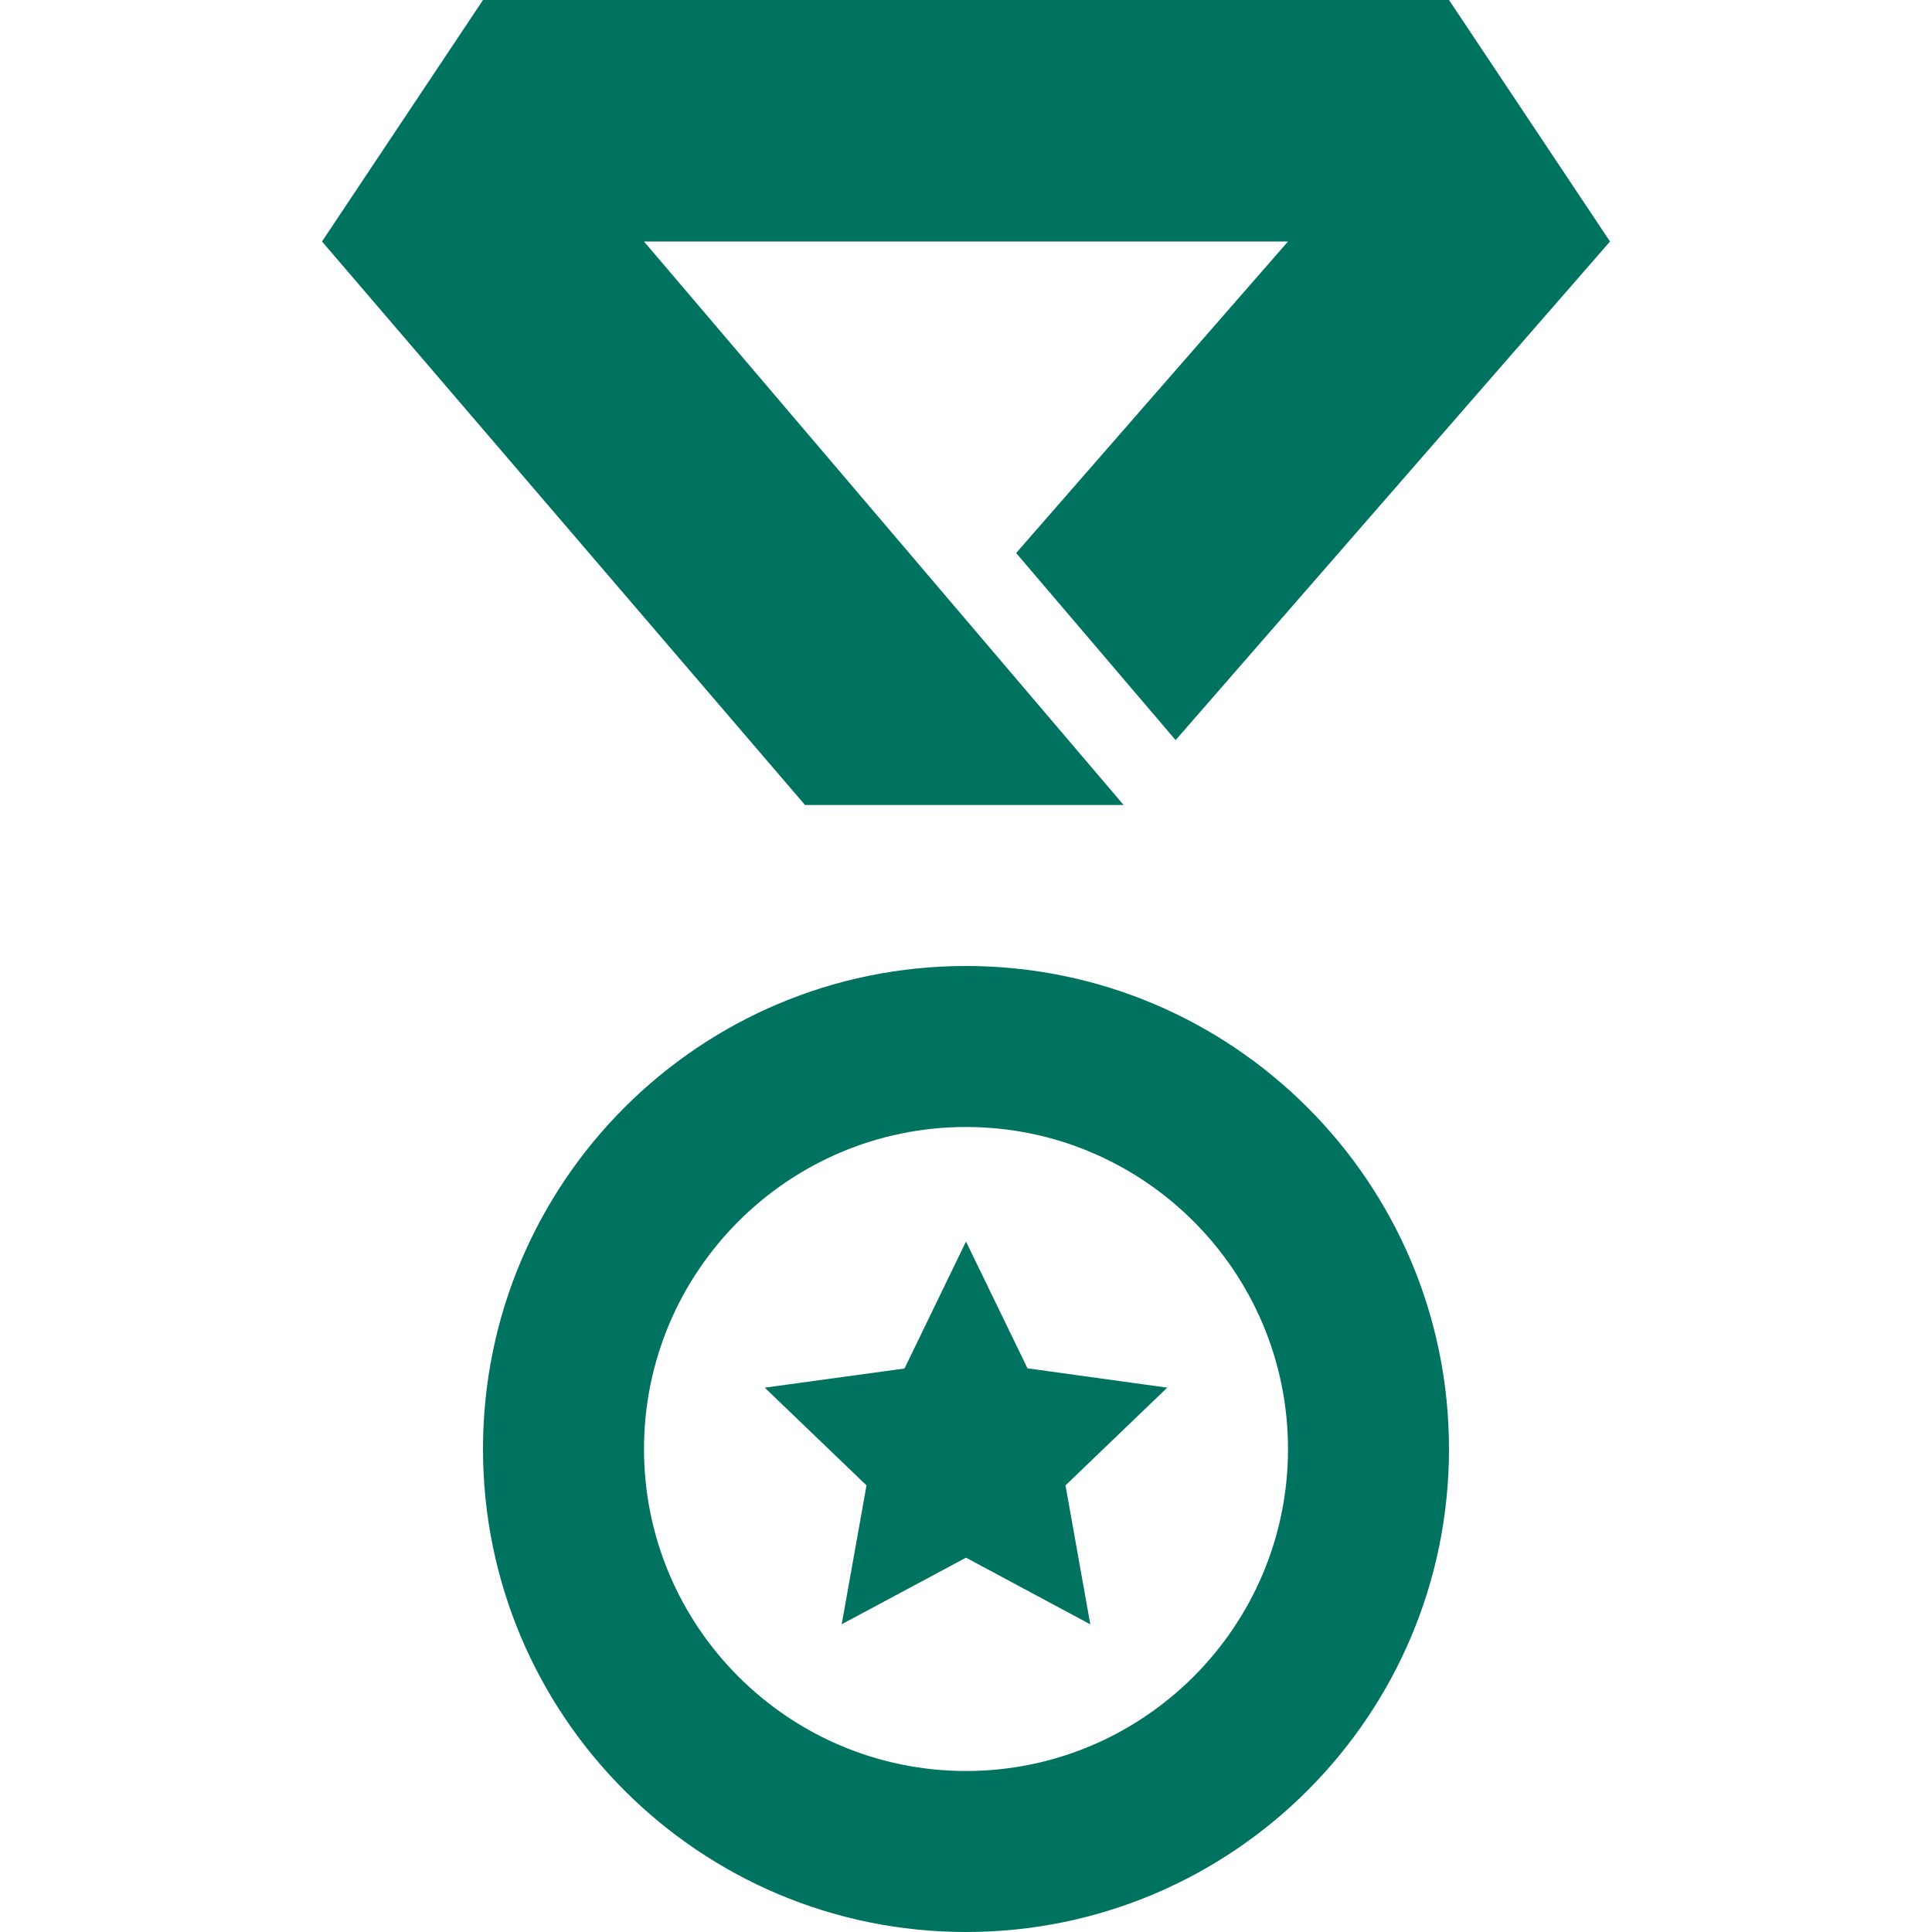 <?xml version="1.0" encoding="utf-8"?>
<!-- Generator: Adobe Illustrator 16.0.0, SVG Export Plug-In . SVG Version: 6.00 Build 0)  -->
<!DOCTYPE svg PUBLIC "-//W3C//DTD SVG 1.1//EN" "http://www.w3.org/Graphics/SVG/1.1/DTD/svg11.dtd">
<svg version="1.1" id="Layer_1" xmlns="http://www.w3.org/2000/svg" xmlns:xlink="http://www.w3.org/1999/xlink" x="0px" y="0px"
	 width="24px" height="24px" viewBox="0 0 24 24" enable-background="new 0 0 24 24" xml:space="preserve">
<path fill="#007360" d="M12,14c2.206,0,4,1.794,4,4s-1.794,4-4,4s-4-1.794-4-4S9.794,14,12,14z M12,12c-3.313,0-6,2.687-6,6
	s2.687,6,6,6s6-2.687,6-6S15.313,12,12,12z M13.236,18.452l1.264-1.214l-1.736-0.24L12,15.423L11.236,17L9.5,17.238l1.264,1.214
	l-0.308,1.725L12,19.35l1.544,0.828L13.236,18.452z M14.604,9.194L20,3l-2-3H6L4,3l6,7h3.958L8,3h8l-3.377,3.87L14.604,9.194
	L14.604,9.194z"/>
</svg>
